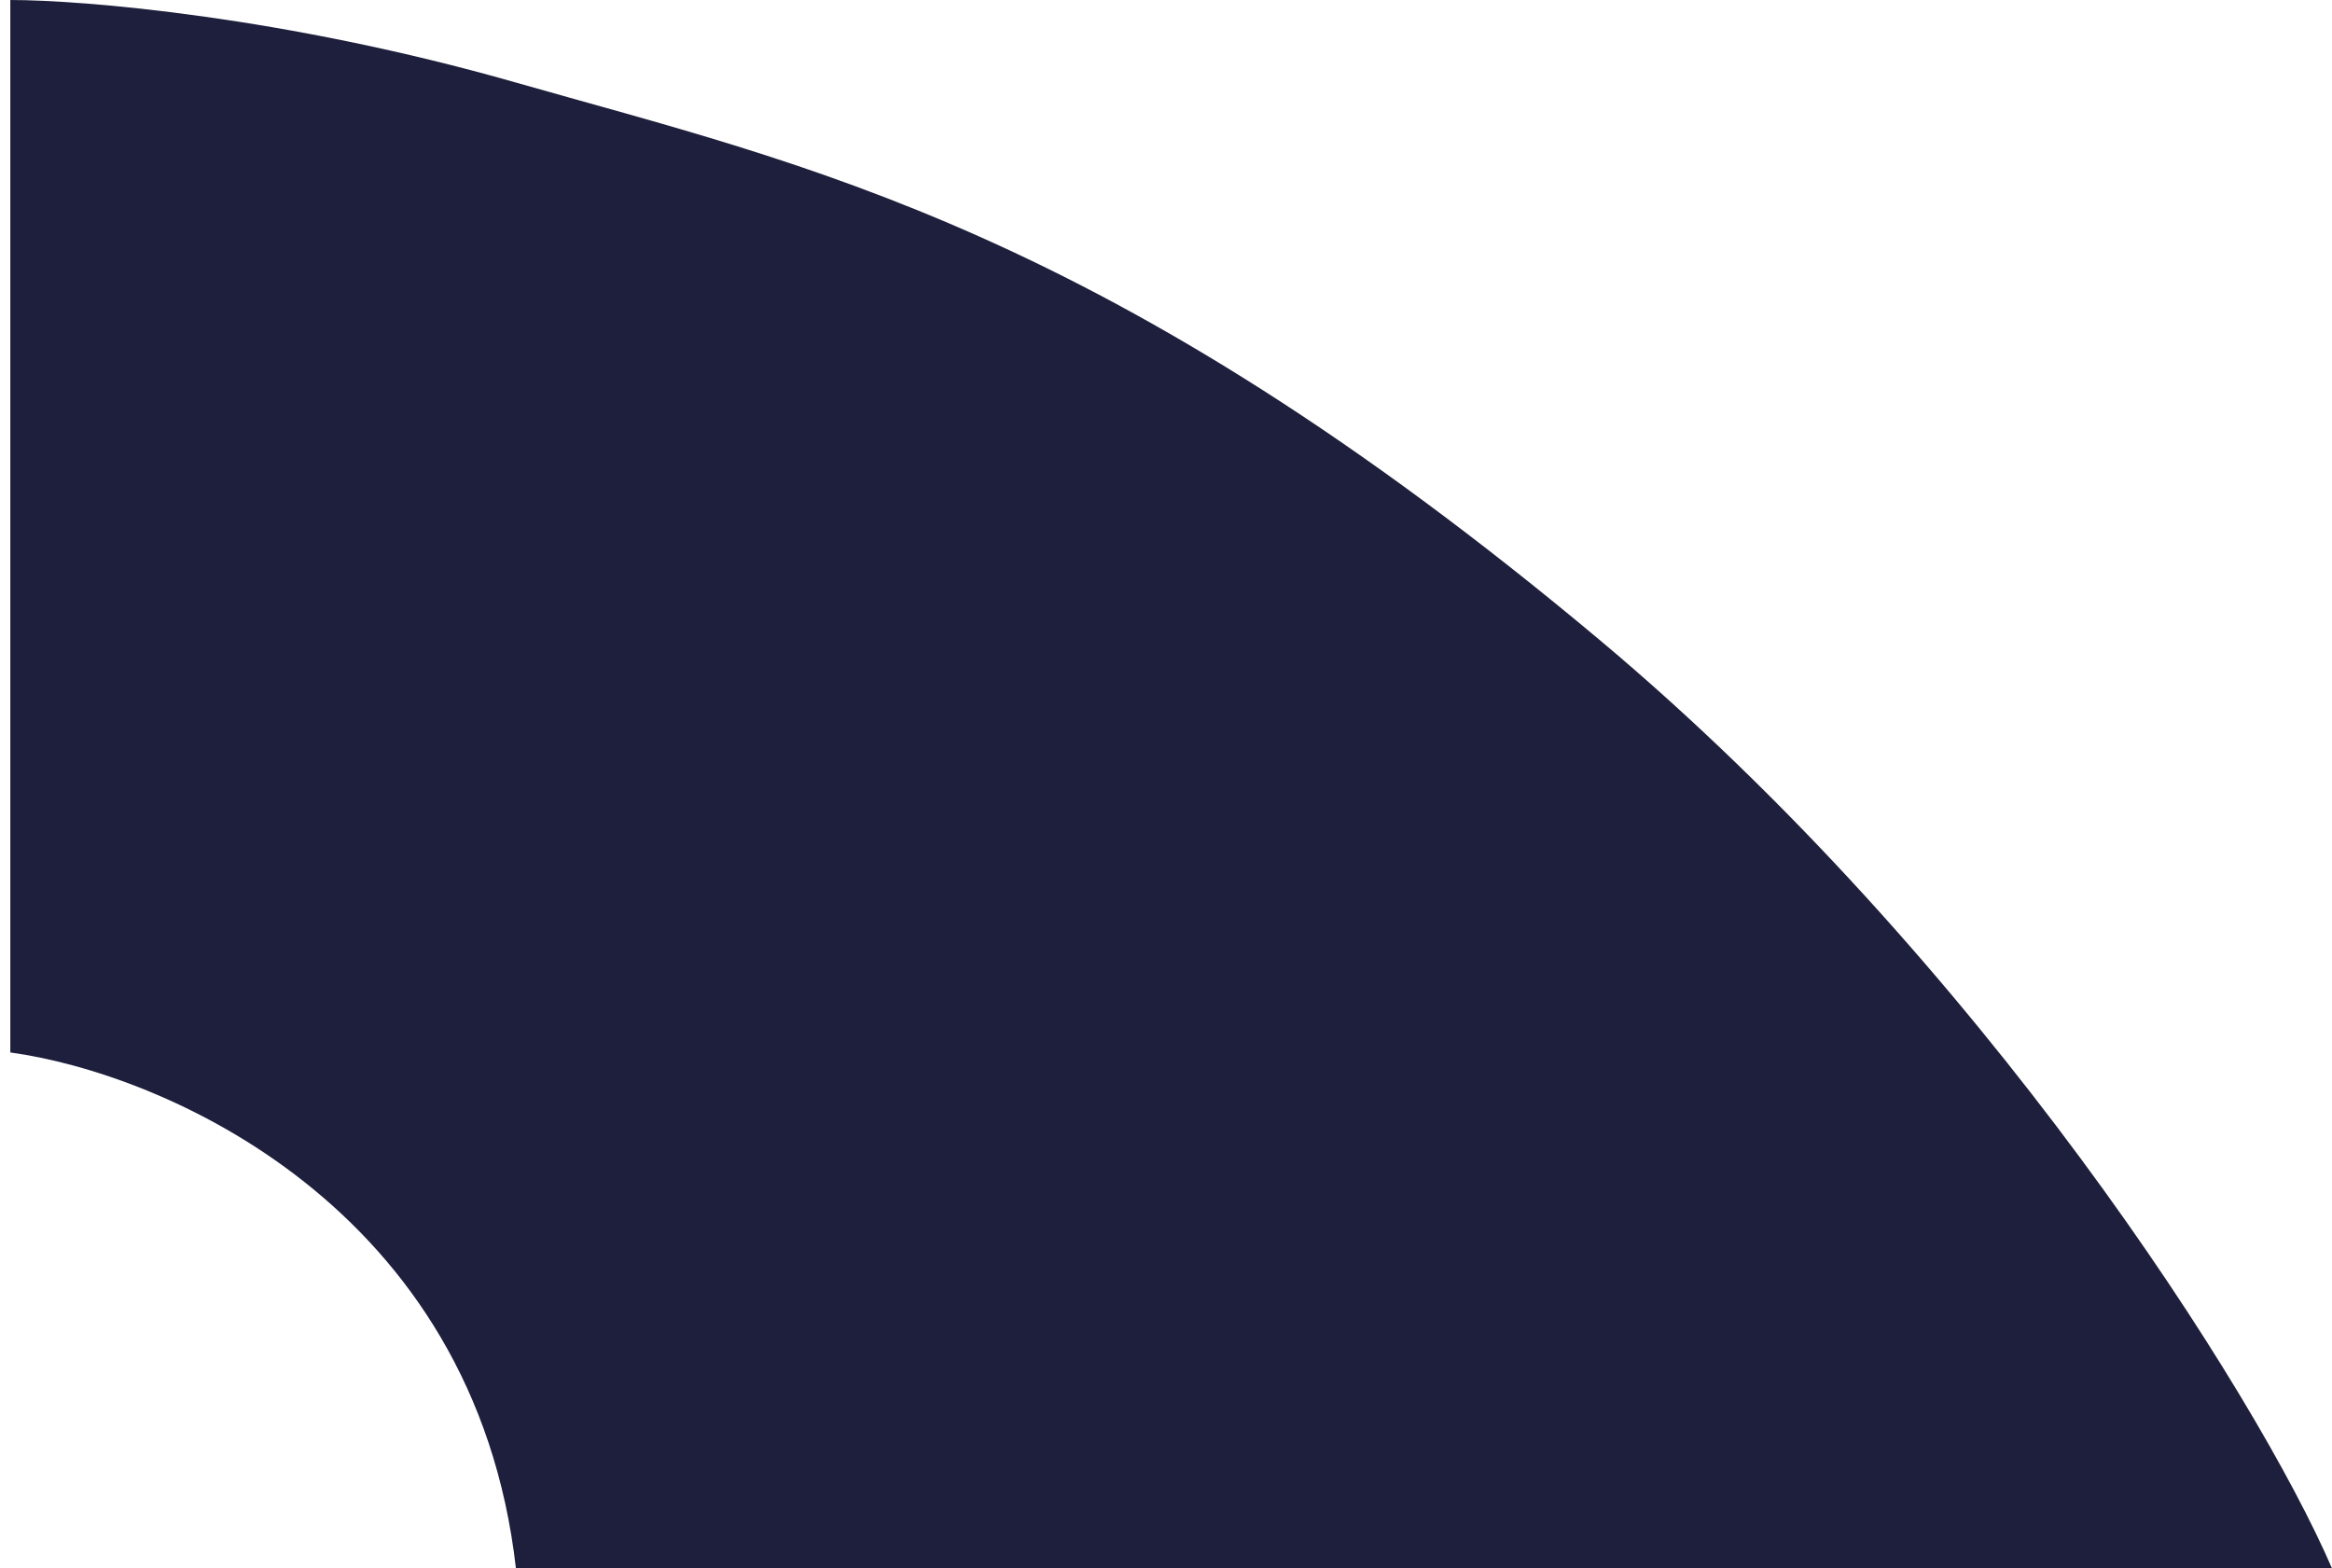 <svg width="113" height="76" viewBox="0 0 113 76" fill="none" xmlns="http://www.w3.org/2000/svg">
<path d="M113 76H25C23 58.4 7.833 52 0.5 51V0C4 0 13.8 0.8 25 4C39 8 53.661 11.027 77.5 31C96 46.5 109.333 67.5 113 76Z" fill="#1E1F3C"/>
</svg>

